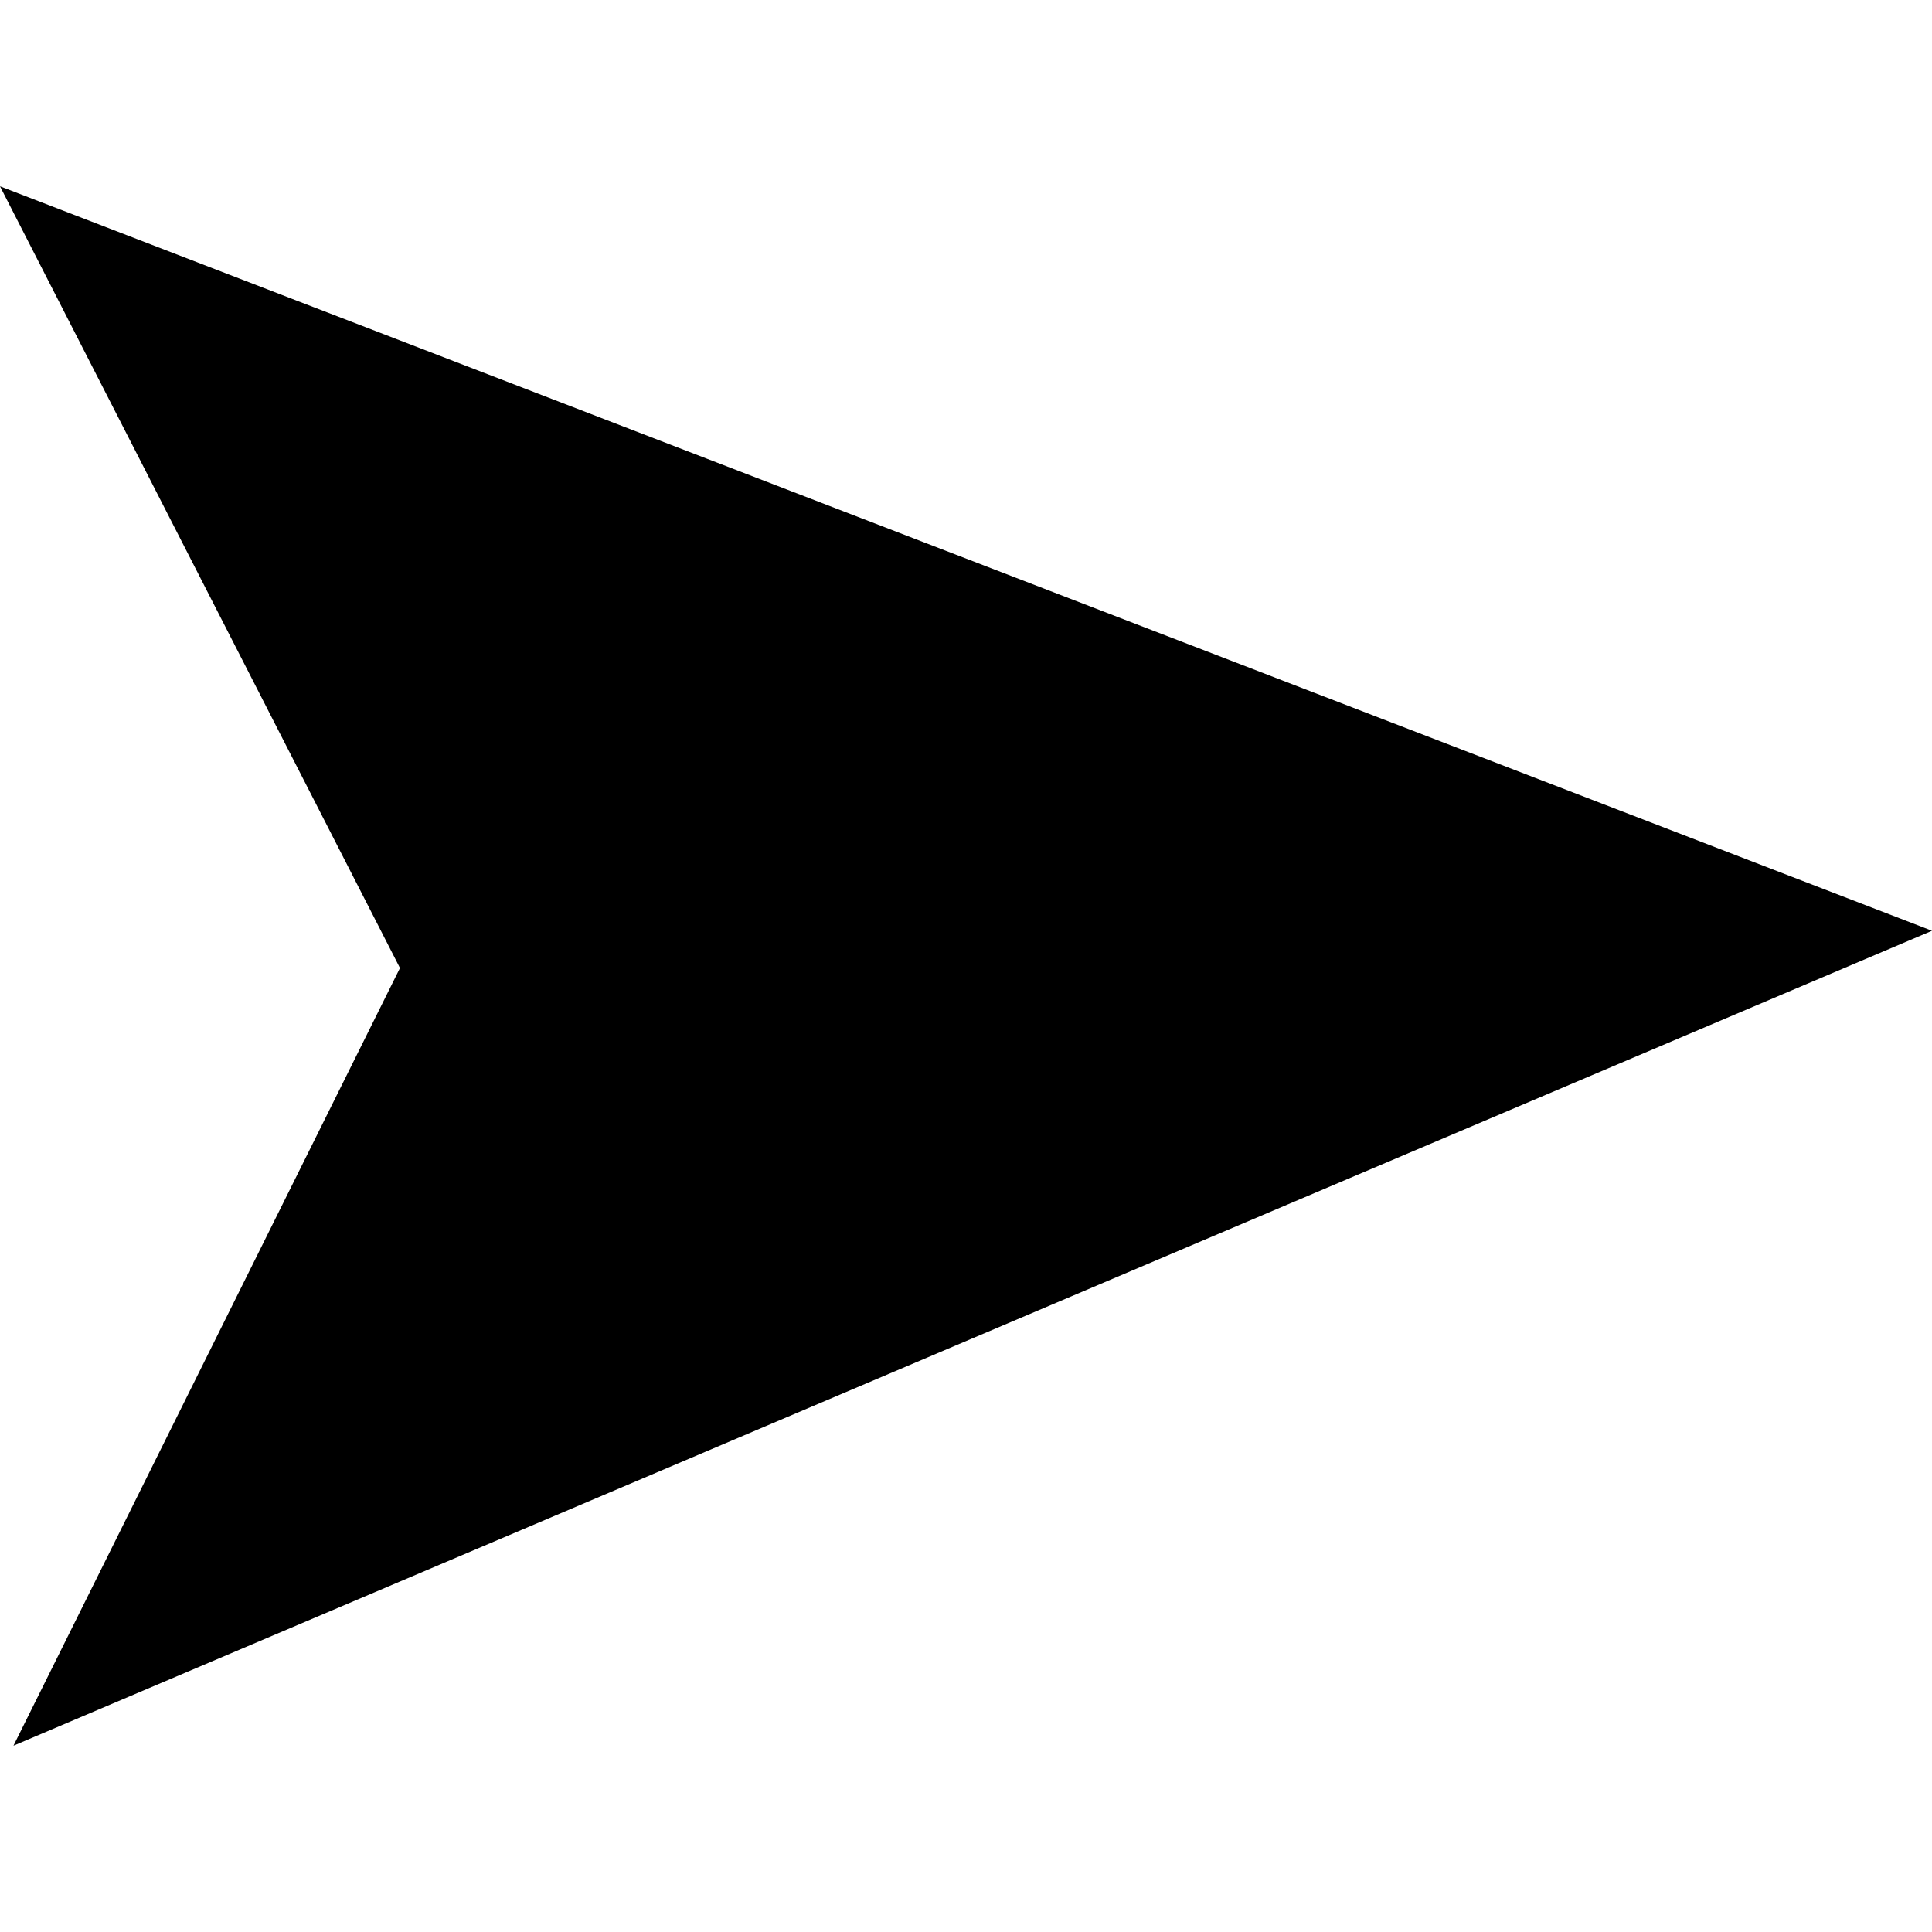 <svg xmlns="http://www.w3.org/2000/svg" xmlns:xlink="http://www.w3.org/1999/xlink" width="512" height="512" viewBox="0 0 512 512"><path fill="currentColor" d="m0 49.376l512 197.288L3.568 462.624l102.427-206.087z"/></svg>